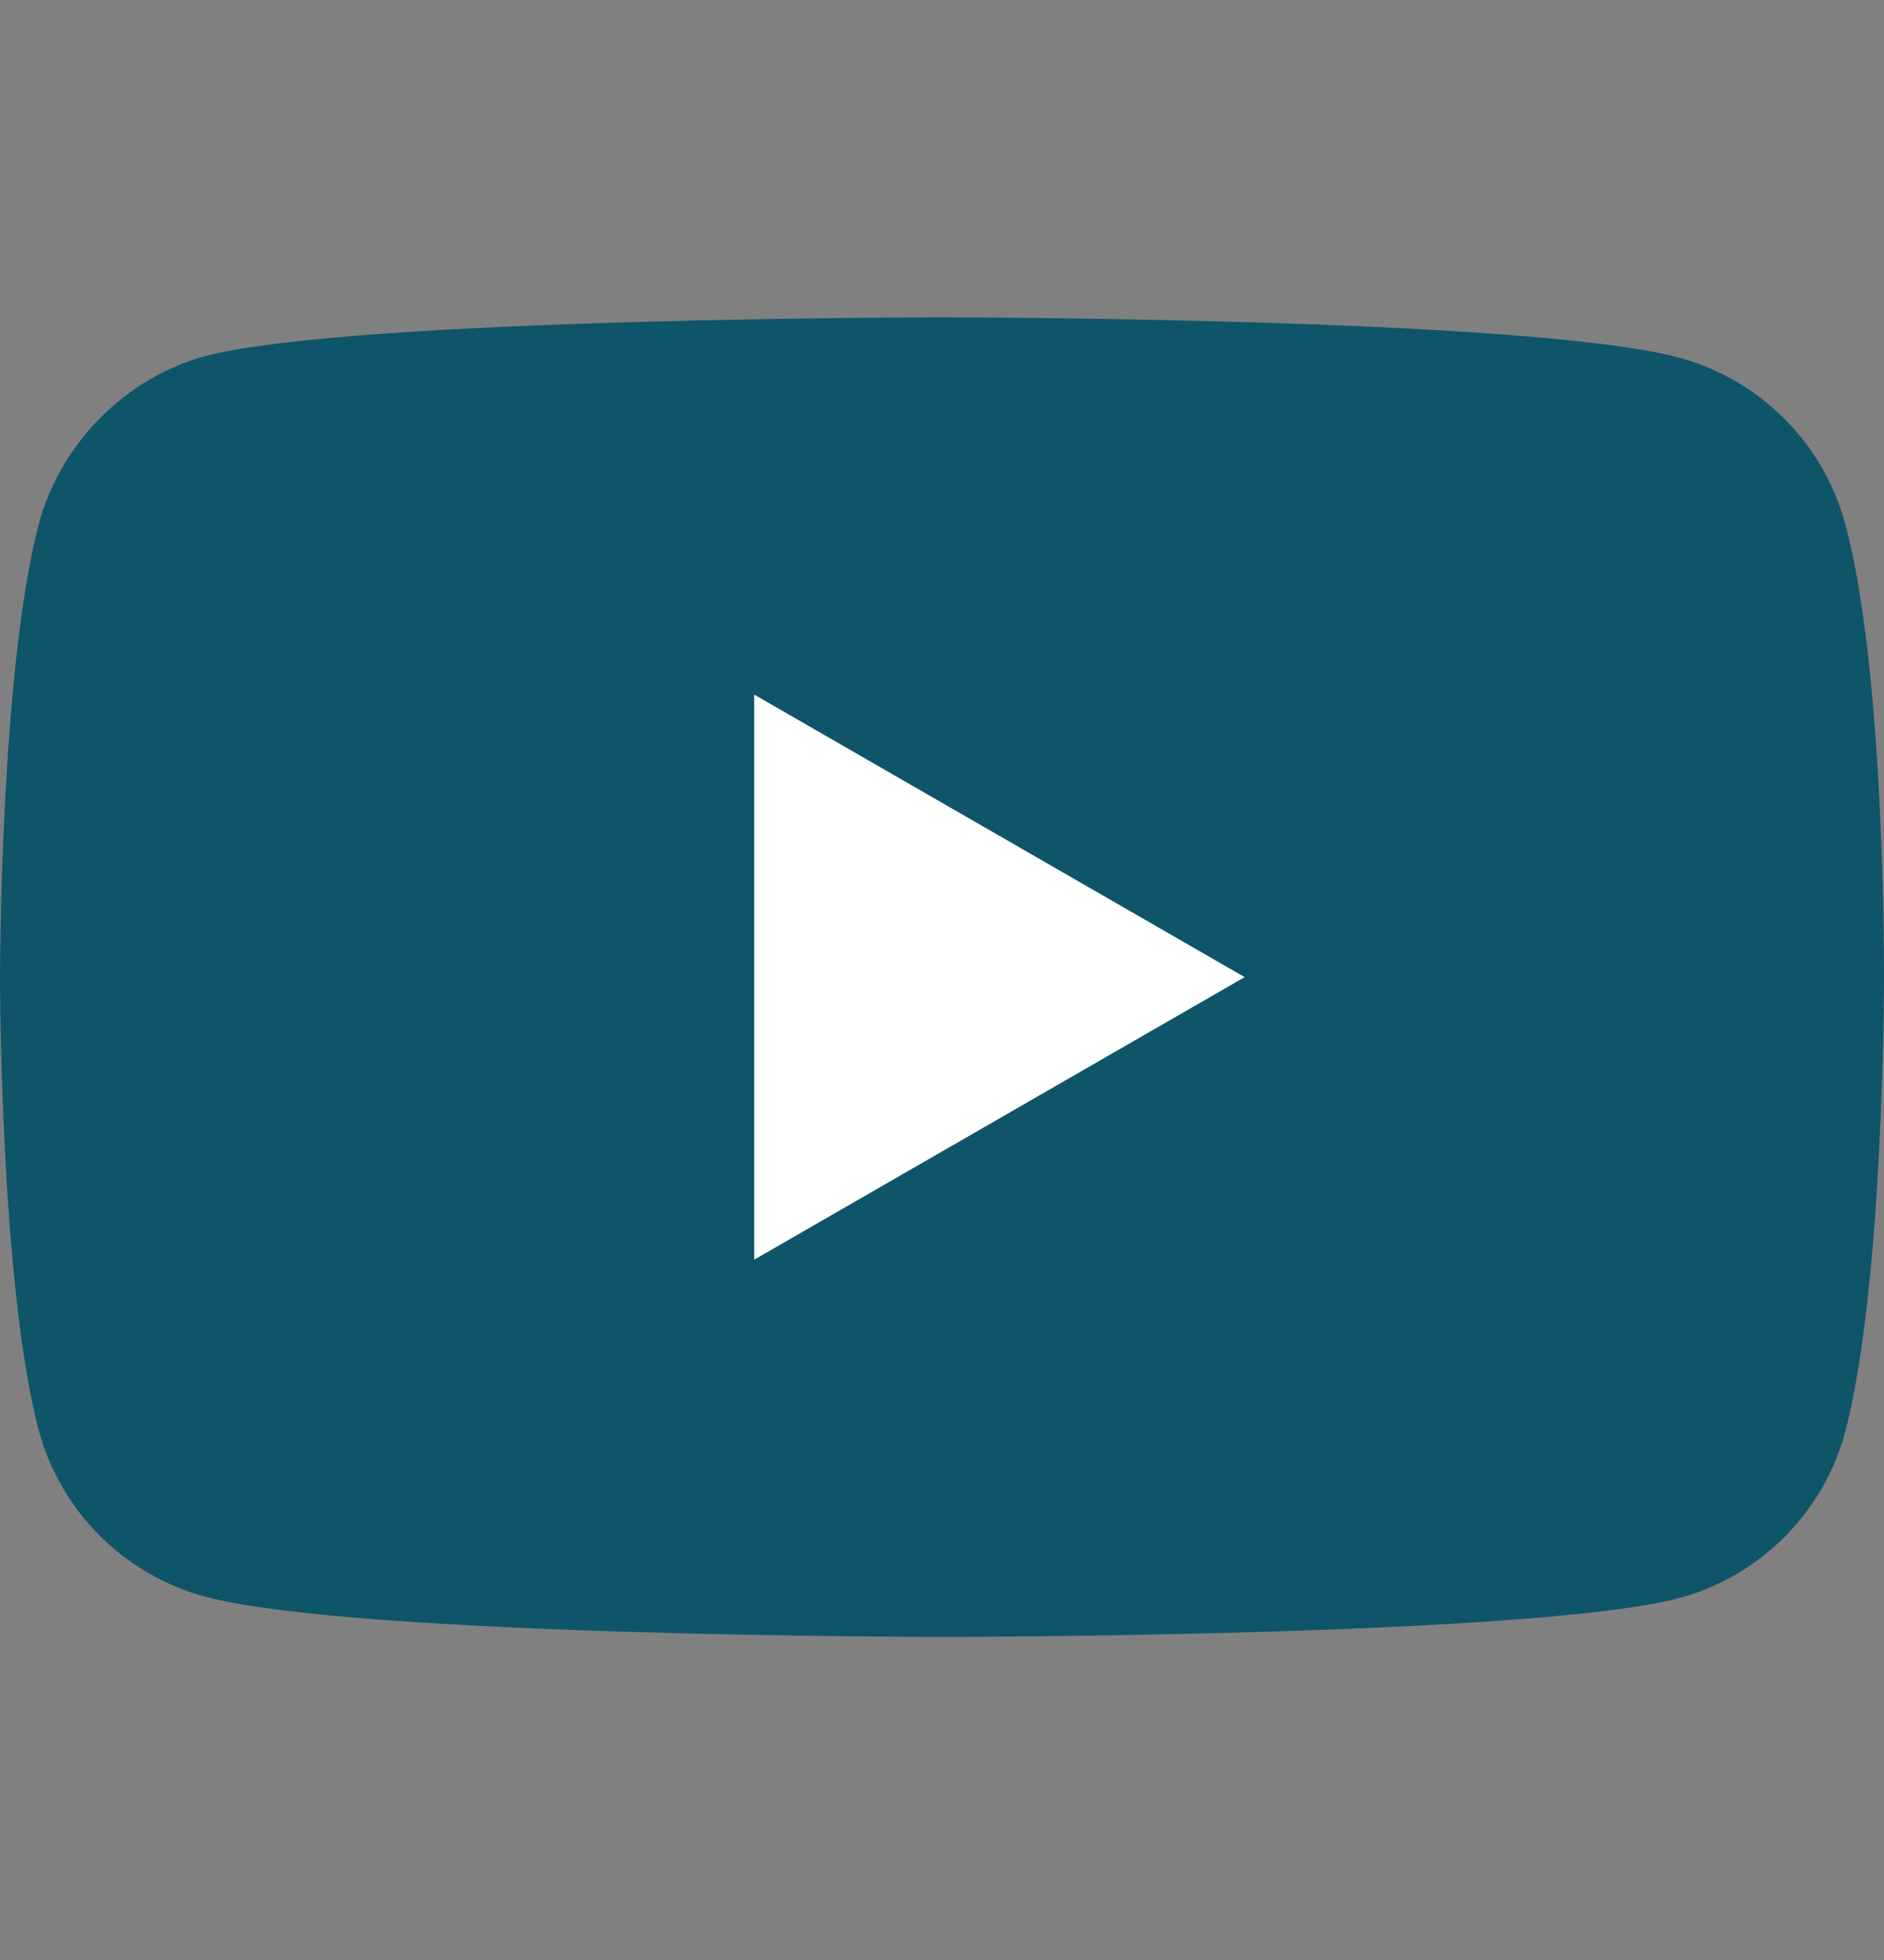 <svg xmlns="http://www.w3.org/2000/svg" width="25" height="26" viewBox="0 0 25 26">
    <rect x="0" y="0" width="25" height="26" fill="#808080" stroke="none"/>
    <g fill="none" fill-rule="evenodd">
        <g fill-rule="nonzero">
            <g>
                <g>
                    <g>
                        <g>
                            <g>
                                <path fill="#0F5569" d="M24.485 2.739C24.197 1.668 23.352.824 22.282.535 20.325 0 12.5 0 12.5 0S4.675 0 2.718.515C1.668.803.803 1.668.515 2.739 0 4.695 0 8.752 0 8.752s0 4.077.515 6.013c.288 1.071 1.132 1.915 2.203 2.204 1.977.535 9.782.535 9.782.535s7.825 0 9.782-.515c1.07-.288 1.915-1.132 2.203-2.203C25 12.829 25 8.773 25 8.773s.02-4.078-.515-6.034z" transform="translate(-1336 -4933) translate(0 3976) translate(81 417) translate(1105 540.5) translate(150) translate(0 3.71)"/>
                                <path fill="#FFF" d="M10.008 12.5L16.516 8.752 10.008 5.004z" transform="translate(-1336 -4933) translate(0 3976) translate(81 417) translate(1105 540.5) translate(150) translate(0 3.71)"/>
                            </g>
                        </g>
                    </g>
                </g>
            </g>
        </g>
    </g>
</svg>
